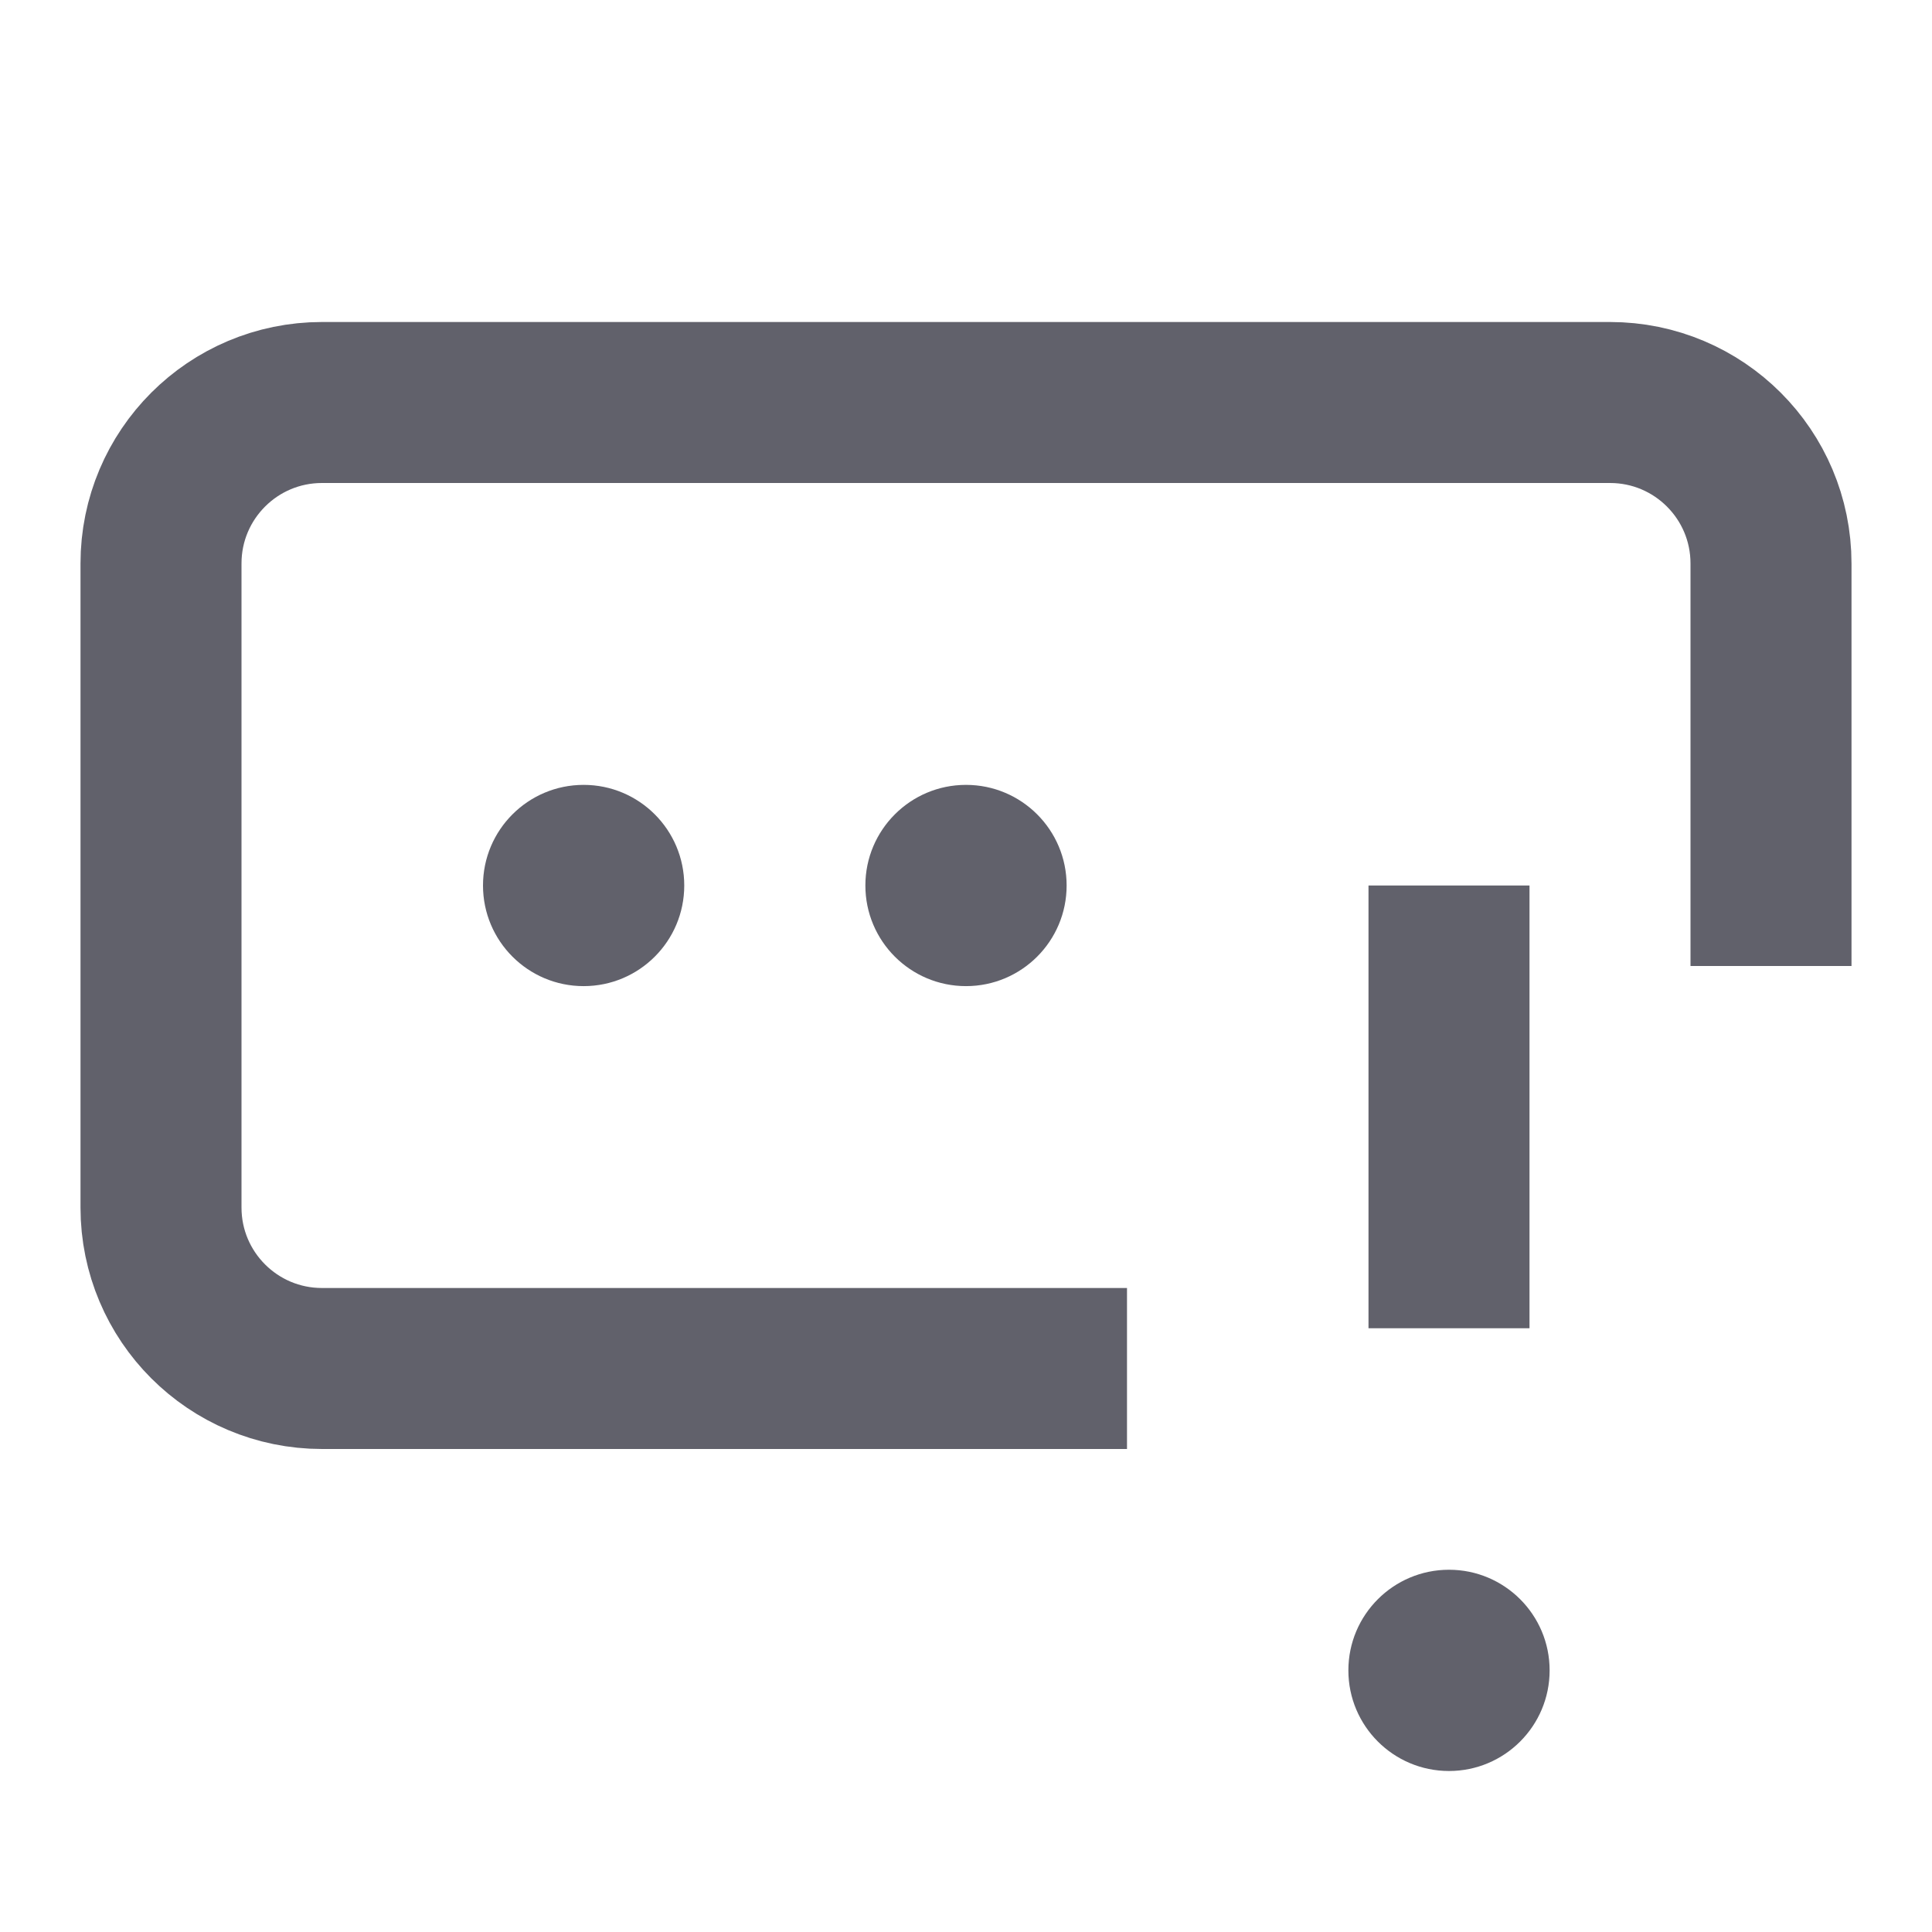 <svg xmlns="http://www.w3.org/2000/svg" height="24" width="24" viewBox="0 0 24 24"><circle cx="12" cy="11" r="1.25" stroke-width="0" fill="#61616b" data-cap="butt"></circle><circle cx="7.25" cy="11" r="1.25" stroke-width="0" fill="#61616b" data-cap="butt"></circle><path d="m22,12v-5c0-1.105-.895-2-2-2H4c-1.105,0-2,.895-2,2v8c0,1.105.895,2,2,2h10" fill="none" stroke="#61616b" stroke-width="2"></path><line x1="18" y1="11" x2="18" y2="16.5" fill="none" stroke="#61616b" stroke-width="2" data-color="color-2"></line><circle cx="18" cy="20.75" r="1.25" fill="#61616b" stroke-width="0" data-color="color-2" data-cap="butt"></circle></svg>